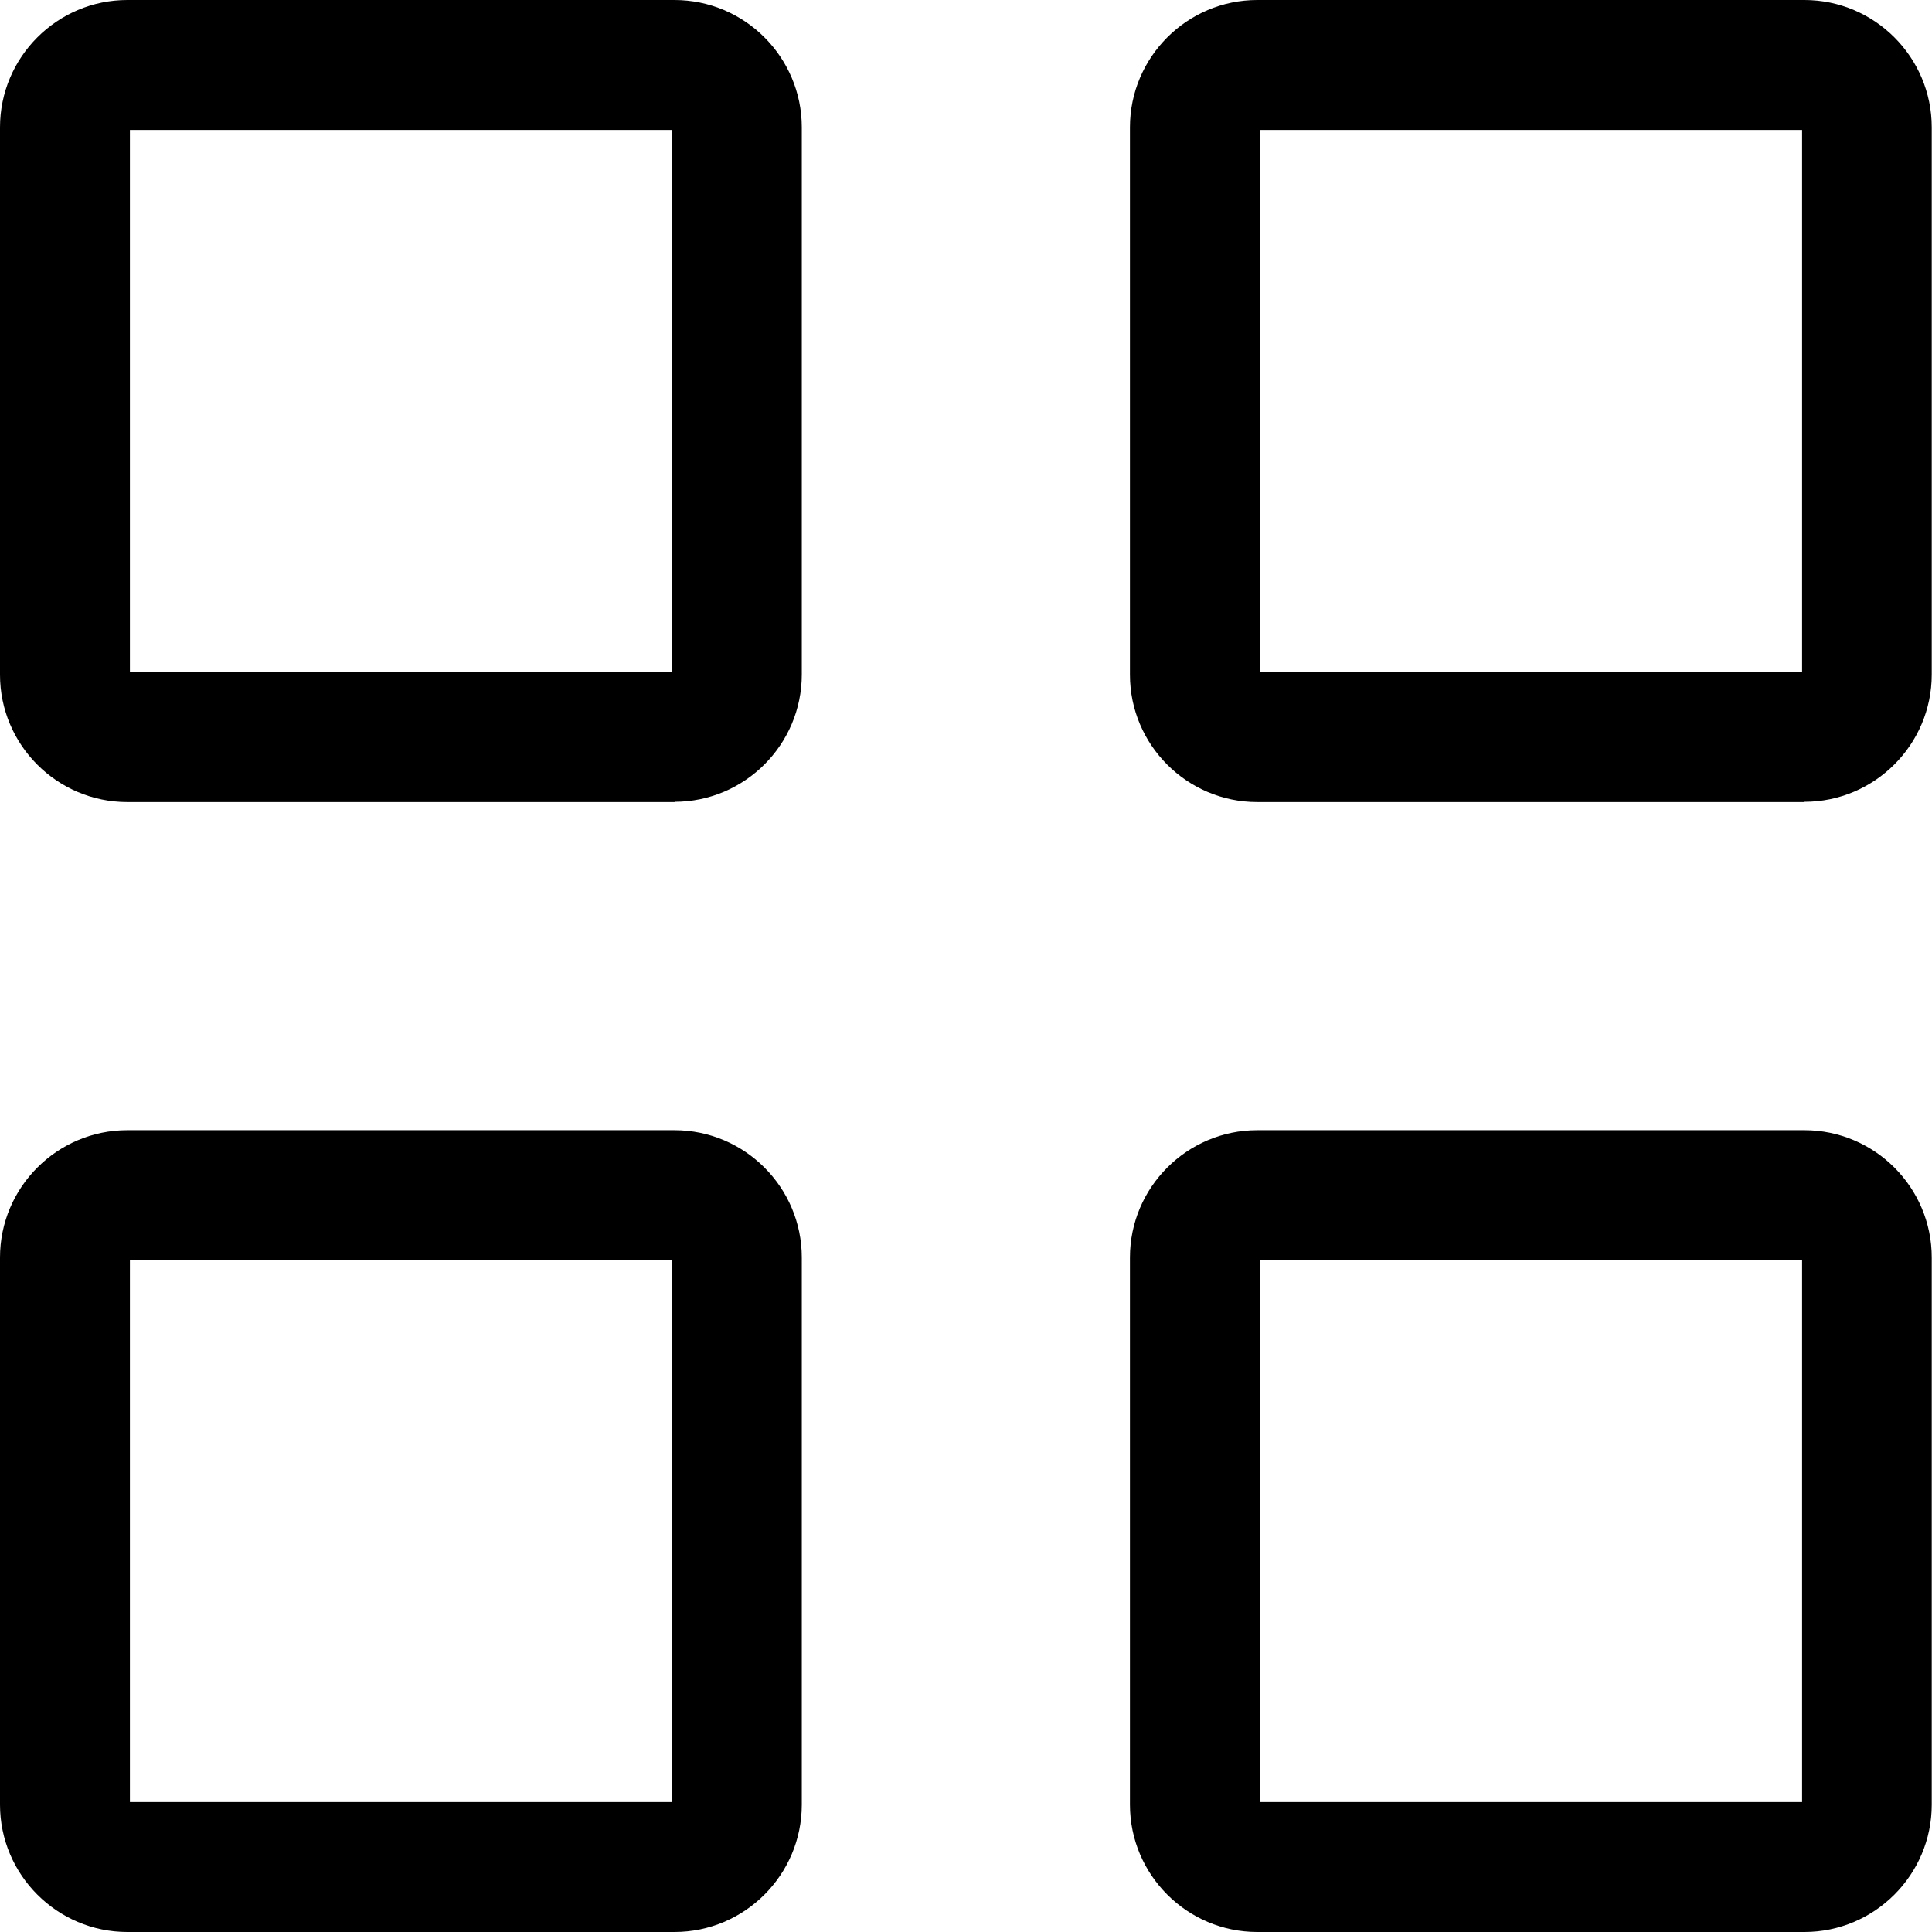 <?xml version="1.0" encoding="UTF-8"?>
<svg id="Layer_2" data-name="Layer 2" xmlns="http://www.w3.org/2000/svg" viewBox="0 0 74.36 74.36">
  <g id="Layer_1-2" data-name="Layer 1">
    <g>
      <path d="M25.97,30.87H4.9c-2.7,0-4.9-2.2-4.9-4.9V4.9C0,2.2,2.2,0,4.9,0h21.06c2.7,0,4.9,2.2,4.9,4.9v21.06c0,2.7-2.2,4.9-4.9,4.9ZM5,25.87h20.87V5H5v20.87Z"/>
      <path d="M69.45,30.87h-21.06c-2.7,0-4.9-2.2-4.9-4.9V4.9c0-2.7,2.2-4.9,4.9-4.9h21.06c2.7,0,4.9,2.2,4.9,4.9v21.06c0,2.7-2.2,4.9-4.9,4.9ZM48.49,25.87h20.87V5h-20.87v20.87Z"/>
      <path d="M25.97,74.36H4.9c-2.7,0-4.9-2.2-4.9-4.9v-21.06c0-2.7,2.2-4.9,4.9-4.9h21.06c2.7,0,4.9,2.2,4.9,4.9v21.06c0,2.7-2.2,4.9-4.9,4.9ZM5,69.36h20.87v-20.87H5v20.87Z"/>
      <path d="M69.45,74.36h-21.06c-2.7,0-4.9-2.2-4.9-4.9v-21.06c0-2.7,2.2-4.9,4.9-4.9h21.06c2.7,0,4.9,2.2,4.9,4.9v21.06c0,2.7-2.2,4.9-4.9,4.9ZM48.49,69.36h20.87v-20.87h-20.87v20.87Z"/>
    </g>
  </g>
</svg>